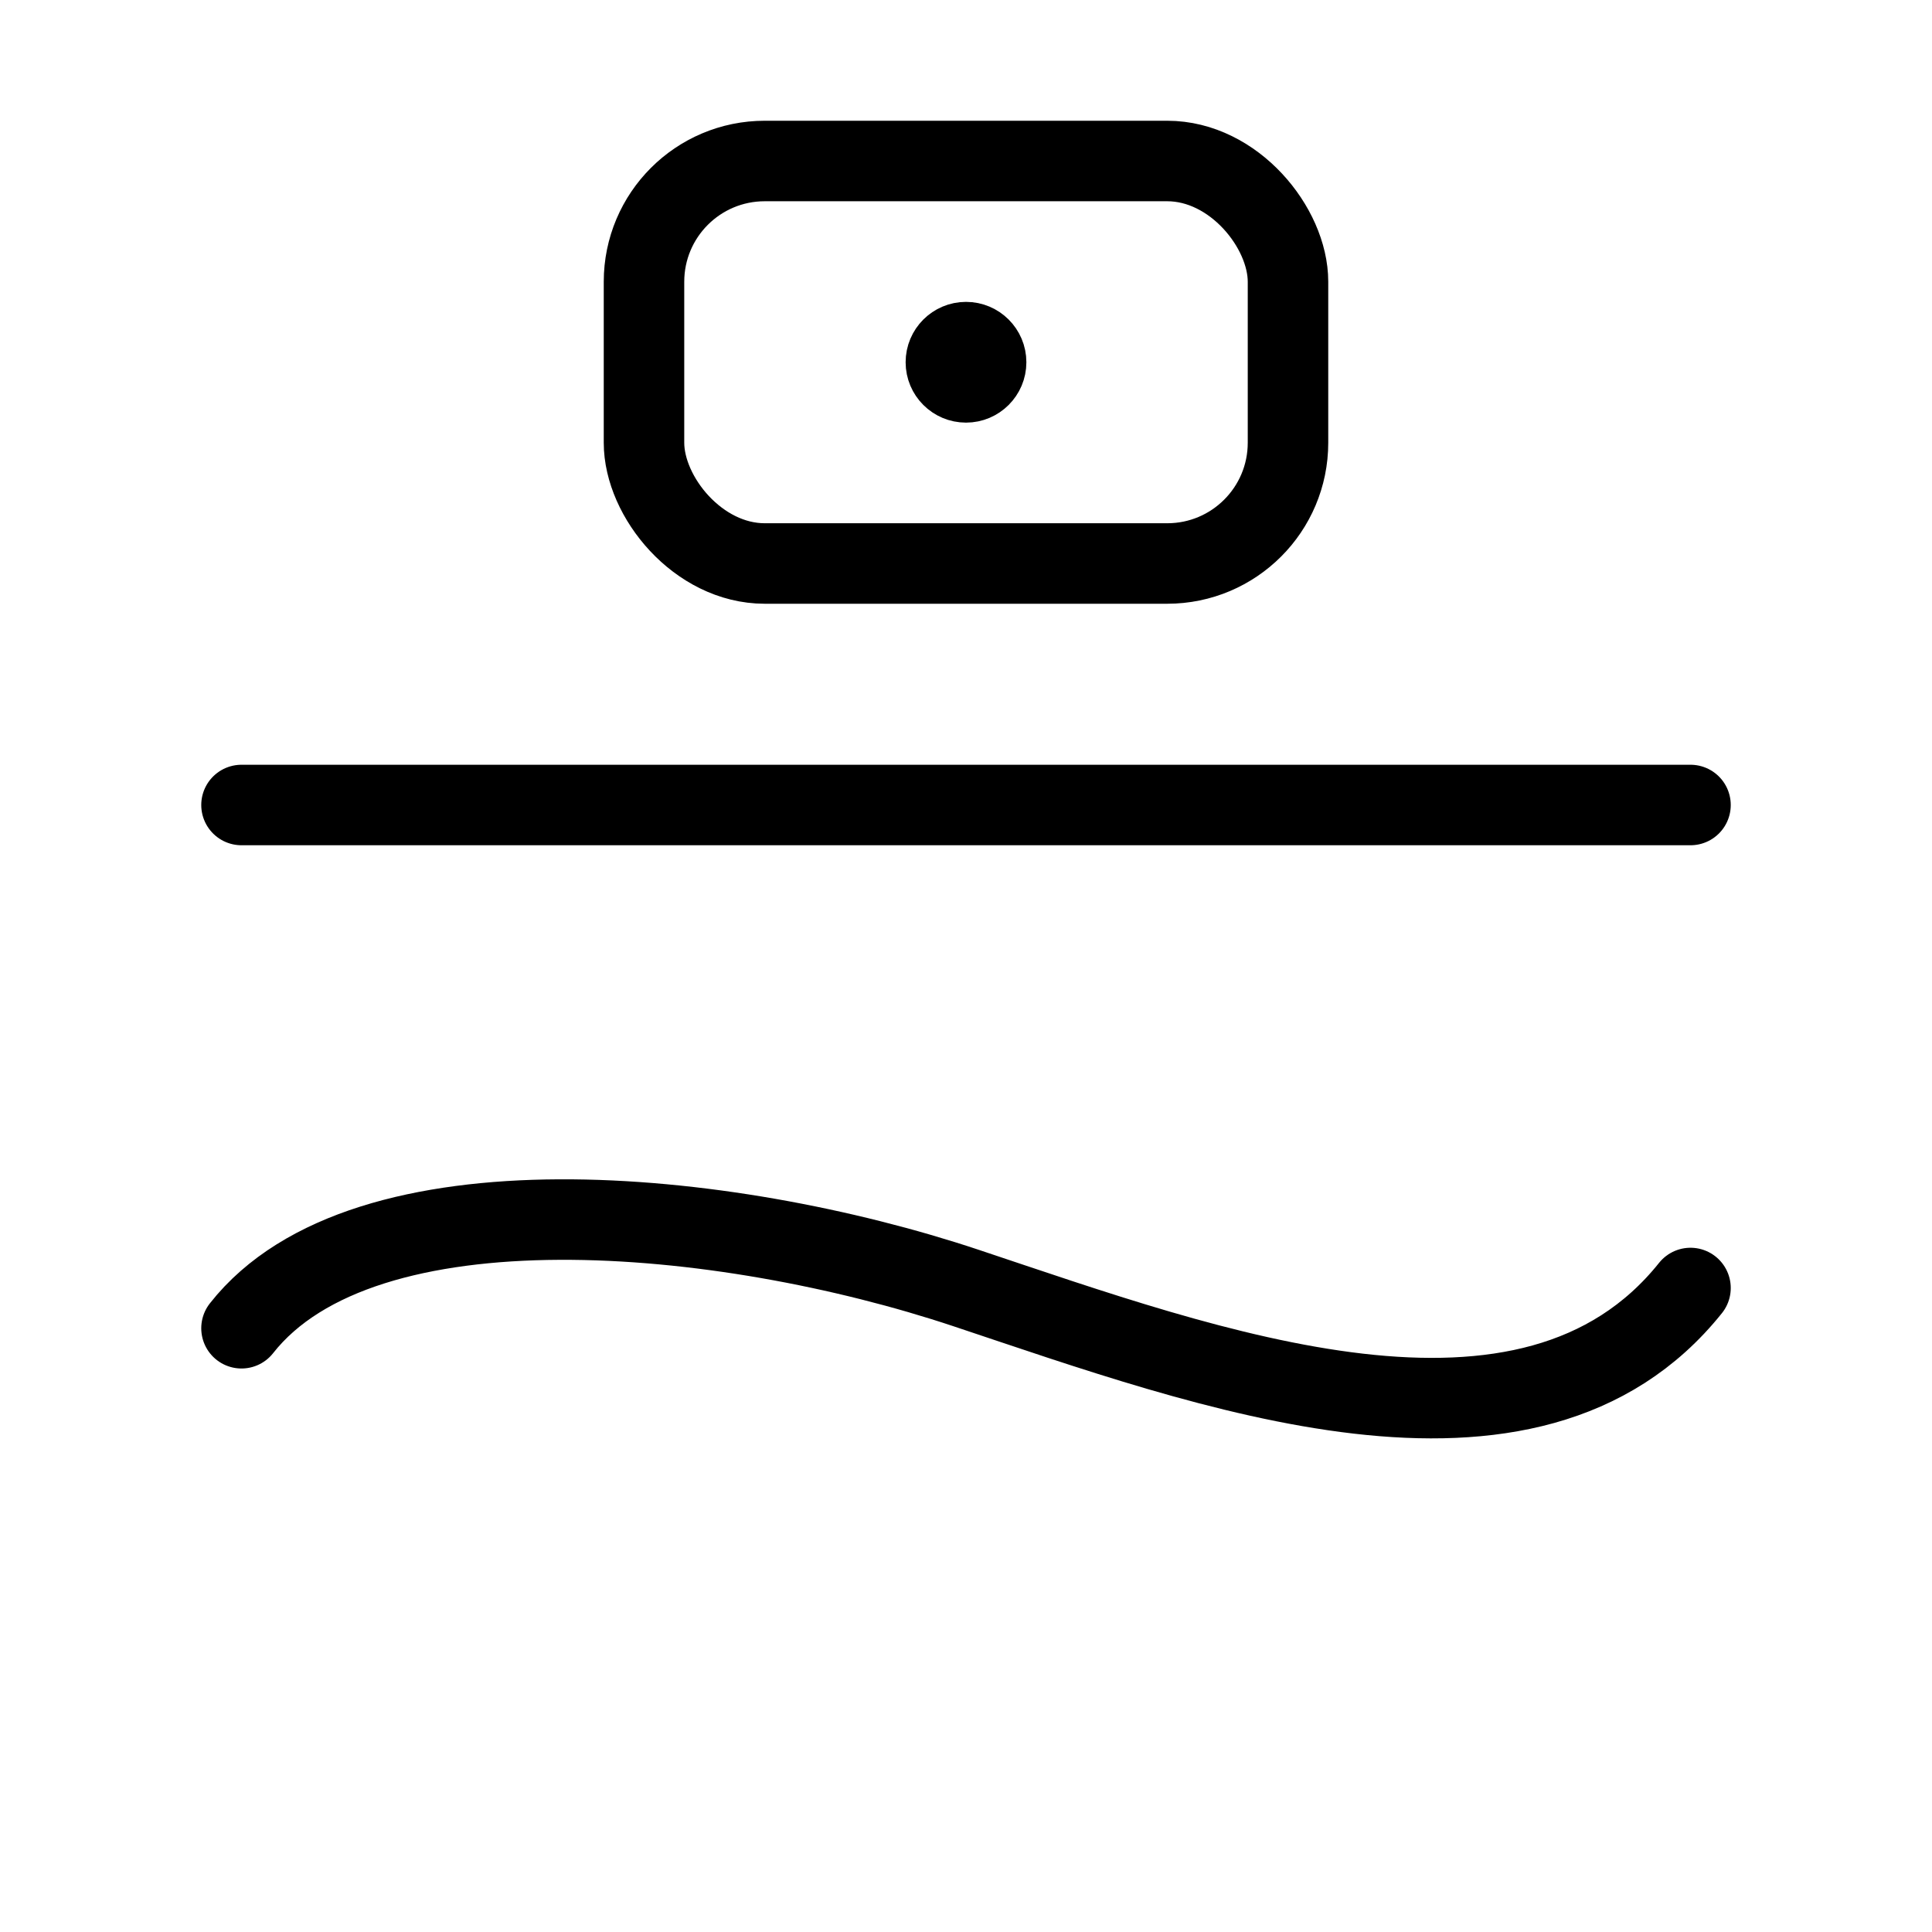 <svg viewBox="0 0 48 48" fill="none" xmlns="http://www.w3.org/2000/svg" stroke="currentColor"><rect x="16" y="4" width="16" height="10" rx="3" fill="none" stroke="currentColor" stroke-width="2" stroke-linecap="round" stroke-linejoin="round"/><rect x="6" y="20" width="36" rx="12" stroke="currentColor" stroke-width="2" stroke-linecap="round" stroke-linejoin="round"/><path d="M6 33C9.042 29.133 18 30 24 32C30 34 38 37 42 32" stroke="currentColor" stroke-width="2" stroke-linecap="round" stroke-linejoin="round"/><path d="M25 9C25 9.552 24.552 10 24 10C23.448 10 23 9.552 23 9C23 8.448 23.448 8 24 8C24.552 8 25 8.448 25 9Z" fill="currentColor"/></svg>